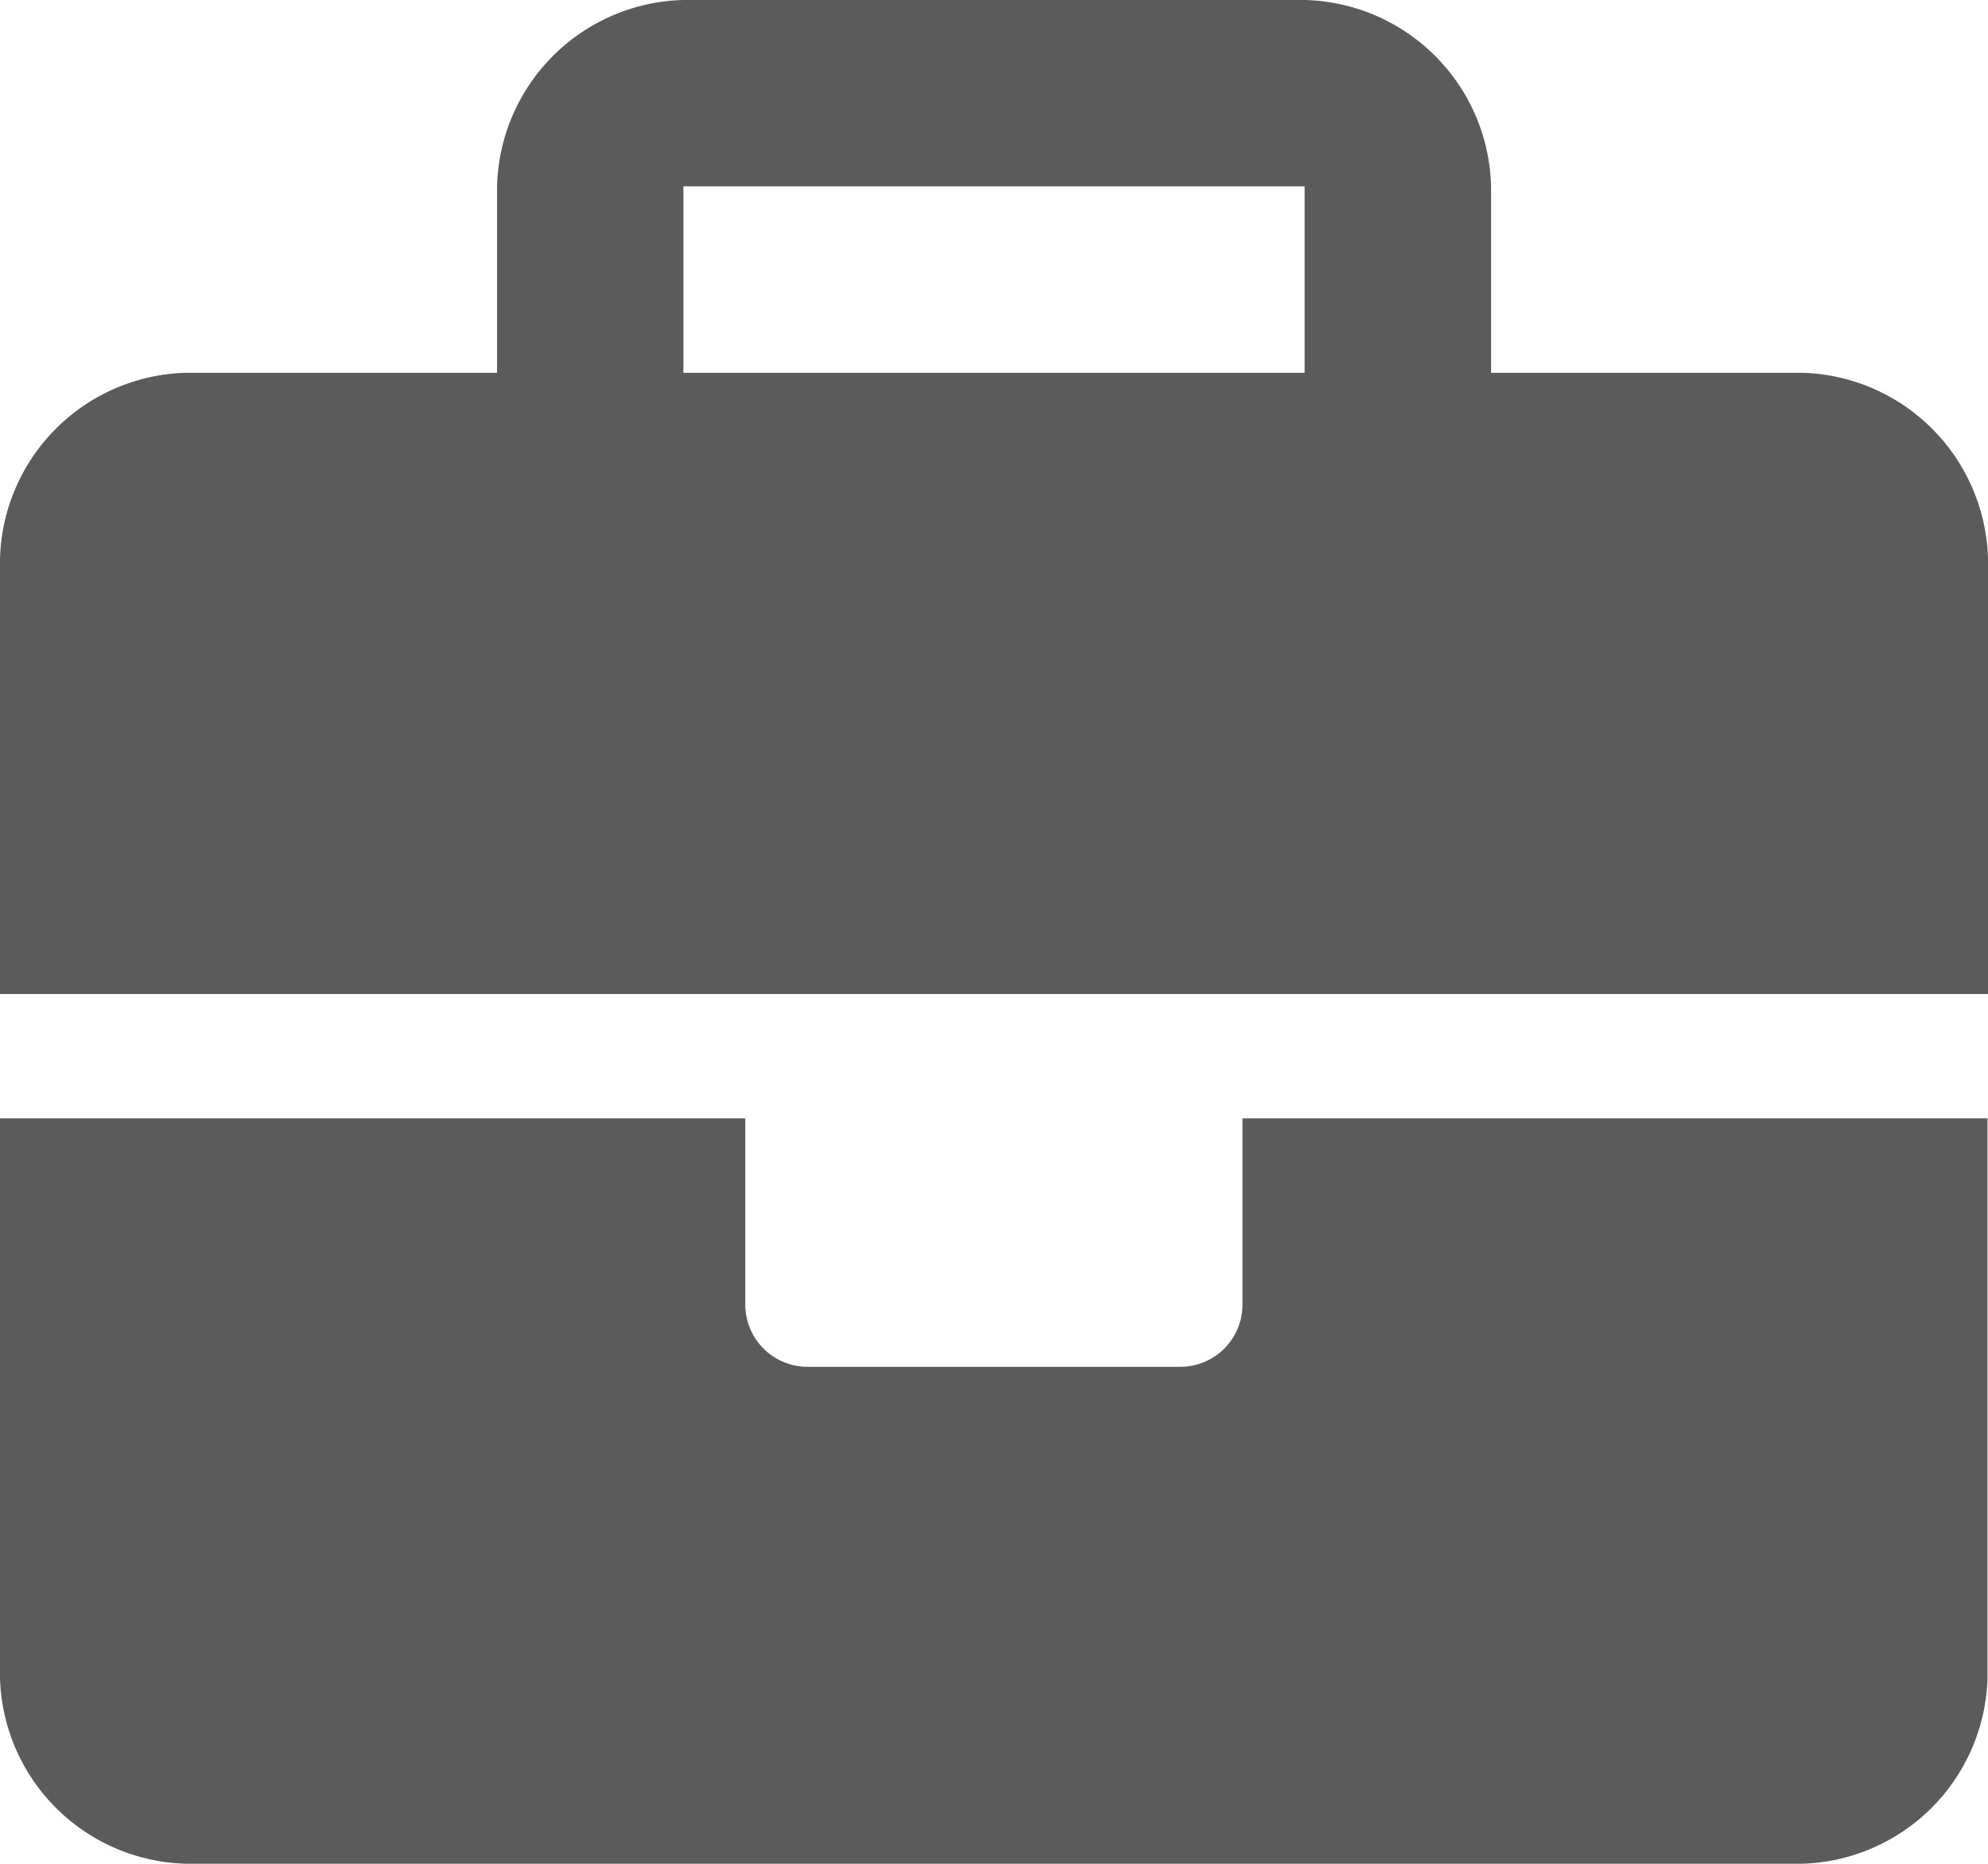 <svg xmlns="http://www.w3.org/2000/svg" width="16.25" height="15.234" viewBox="0 0 16.25 15.234">
  <g id="Group_18343" data-name="Group 18343" transform="translate(0 -1)">
    <path id="Path_42454" data-name="Path 42454" d="M10.156,10.664a.508.508,0,0,1-.508.508H6.6a.509.509,0,0,1-.508-.508V9.141H0v4.57a1.562,1.562,0,0,0,1.523,1.523h13.2a1.562,1.562,0,0,0,1.523-1.523V9.141H10.156Zm4.57-7.617H12.188V1.523A1.562,1.562,0,0,0,10.664,0H5.586A1.562,1.562,0,0,0,4.063,1.523V3.047H1.523A1.562,1.562,0,0,0,0,4.57V8.125H16.25V4.57A1.562,1.562,0,0,0,14.727,3.047Zm-4.062,0H5.586V1.523h5.078Z" transform="translate(0 1)" fill="#5b5b5b"/>
  </g>
</svg>
